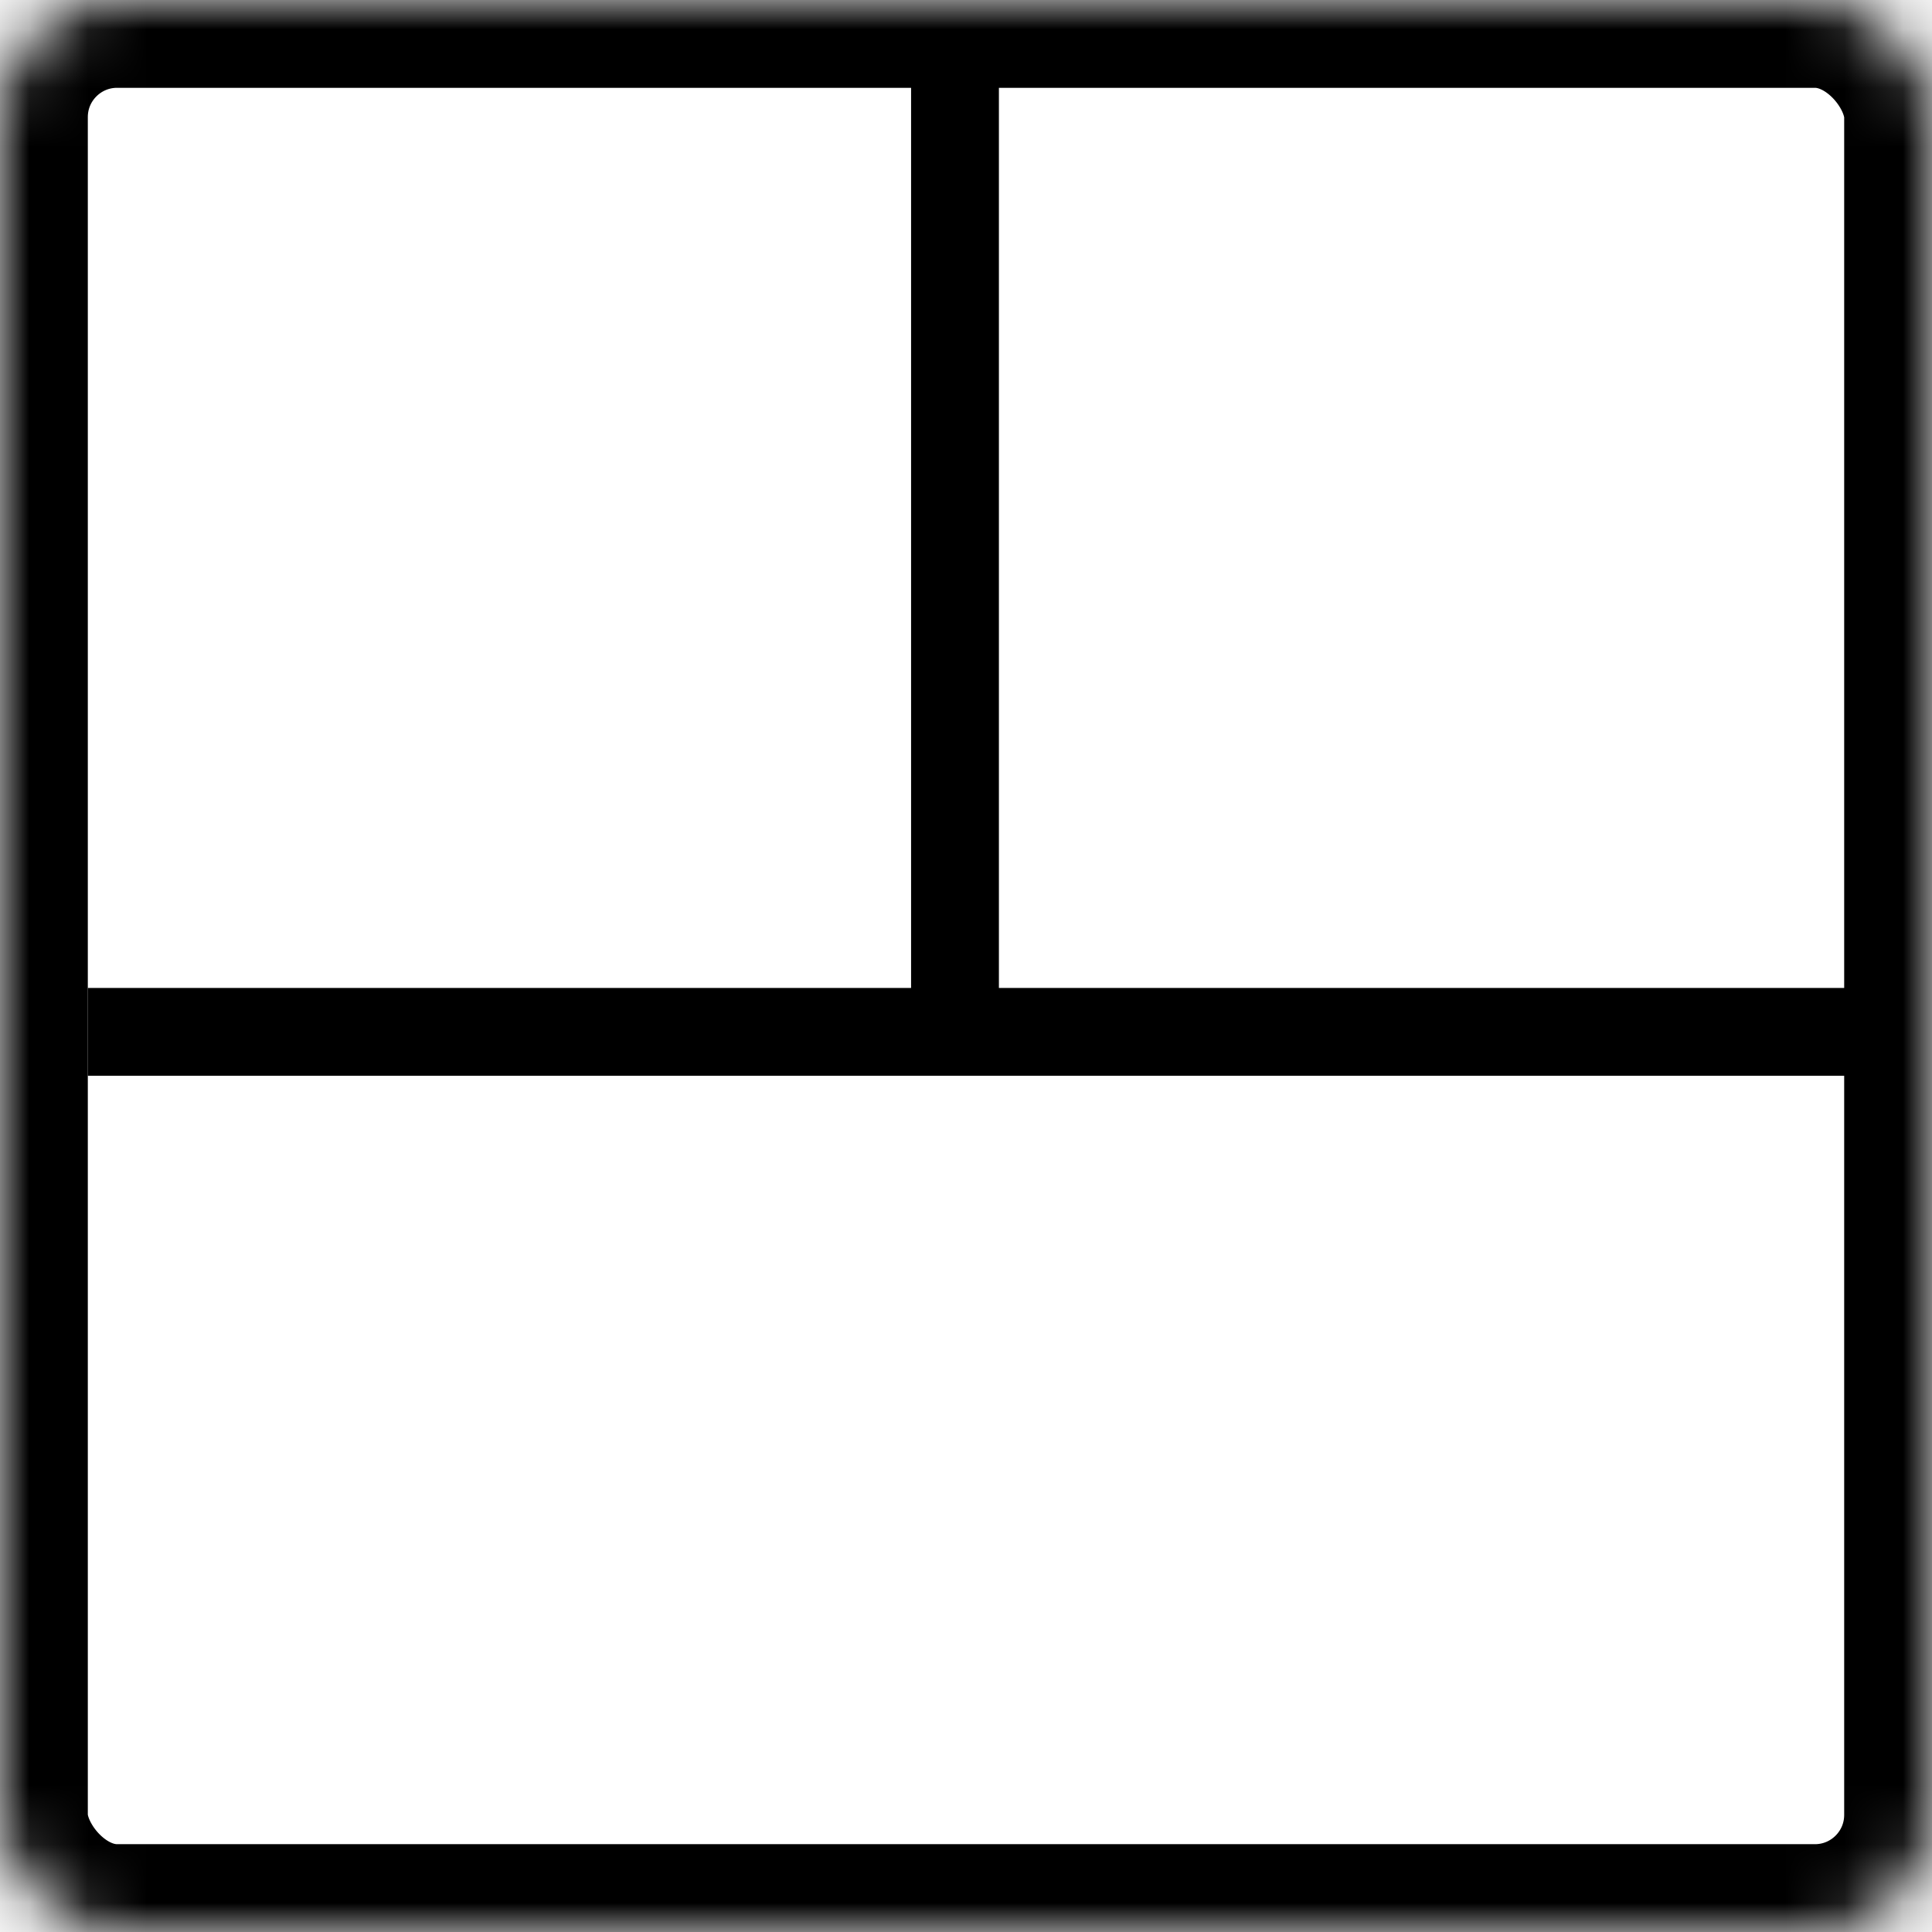 <?xml version="1.0" encoding="UTF-8"?>
<svg width="33px" height="33px" viewBox="0 0 33 33" version="1.1" xmlns="http://www.w3.org/2000/svg" xmlns:xlink="http://www.w3.org/1999/xlink">
    <!-- Generator: sketchtool 40 (33762) - http://www.bohemiancoding.com/sketch -->
    <title>2BB55BE9-0370-40B5-9317-72AE539652EC</title>
    <desc>Created with sketchtool.</desc>
    <defs>
        <rect id="path-1" x="0" y="0" width="33" height="33" rx="2"></rect>
        <mask id="mask-2" maskContentUnits="userSpaceOnUse" maskUnits="objectBoundingBox" x="0" y="0" width="33" height="33" fill="white">
            <use xlink:href="#path-1"></use>
        </mask>
    </defs>
    <g id="Remix" stroke="none" stroke-width="1" fill="none" fill-rule="evenodd">
        <g id="Remix-tirinhas-desk-1" transform="translate(-466, -908)" stroke="#000000">
            <g id="icon_tirinha" transform="translate(466, 908)">
                <use id="Rectangle-2" mask="url(#mask-2)" stroke-width="3" stroke-linecap="round" stroke-linejoin="round" xlink:href="#path-1"></use>
                <path d="M2.25,17.625 L30.789,17.625" id="Line" stroke-width="1.5" stroke-linecap="square"></path>
                <path d="M16.312,2.187 L16.312,16.803" id="Line" stroke-width="1.5" stroke-linecap="square"></path>
            </g>
        </g>
    </g>
</svg>